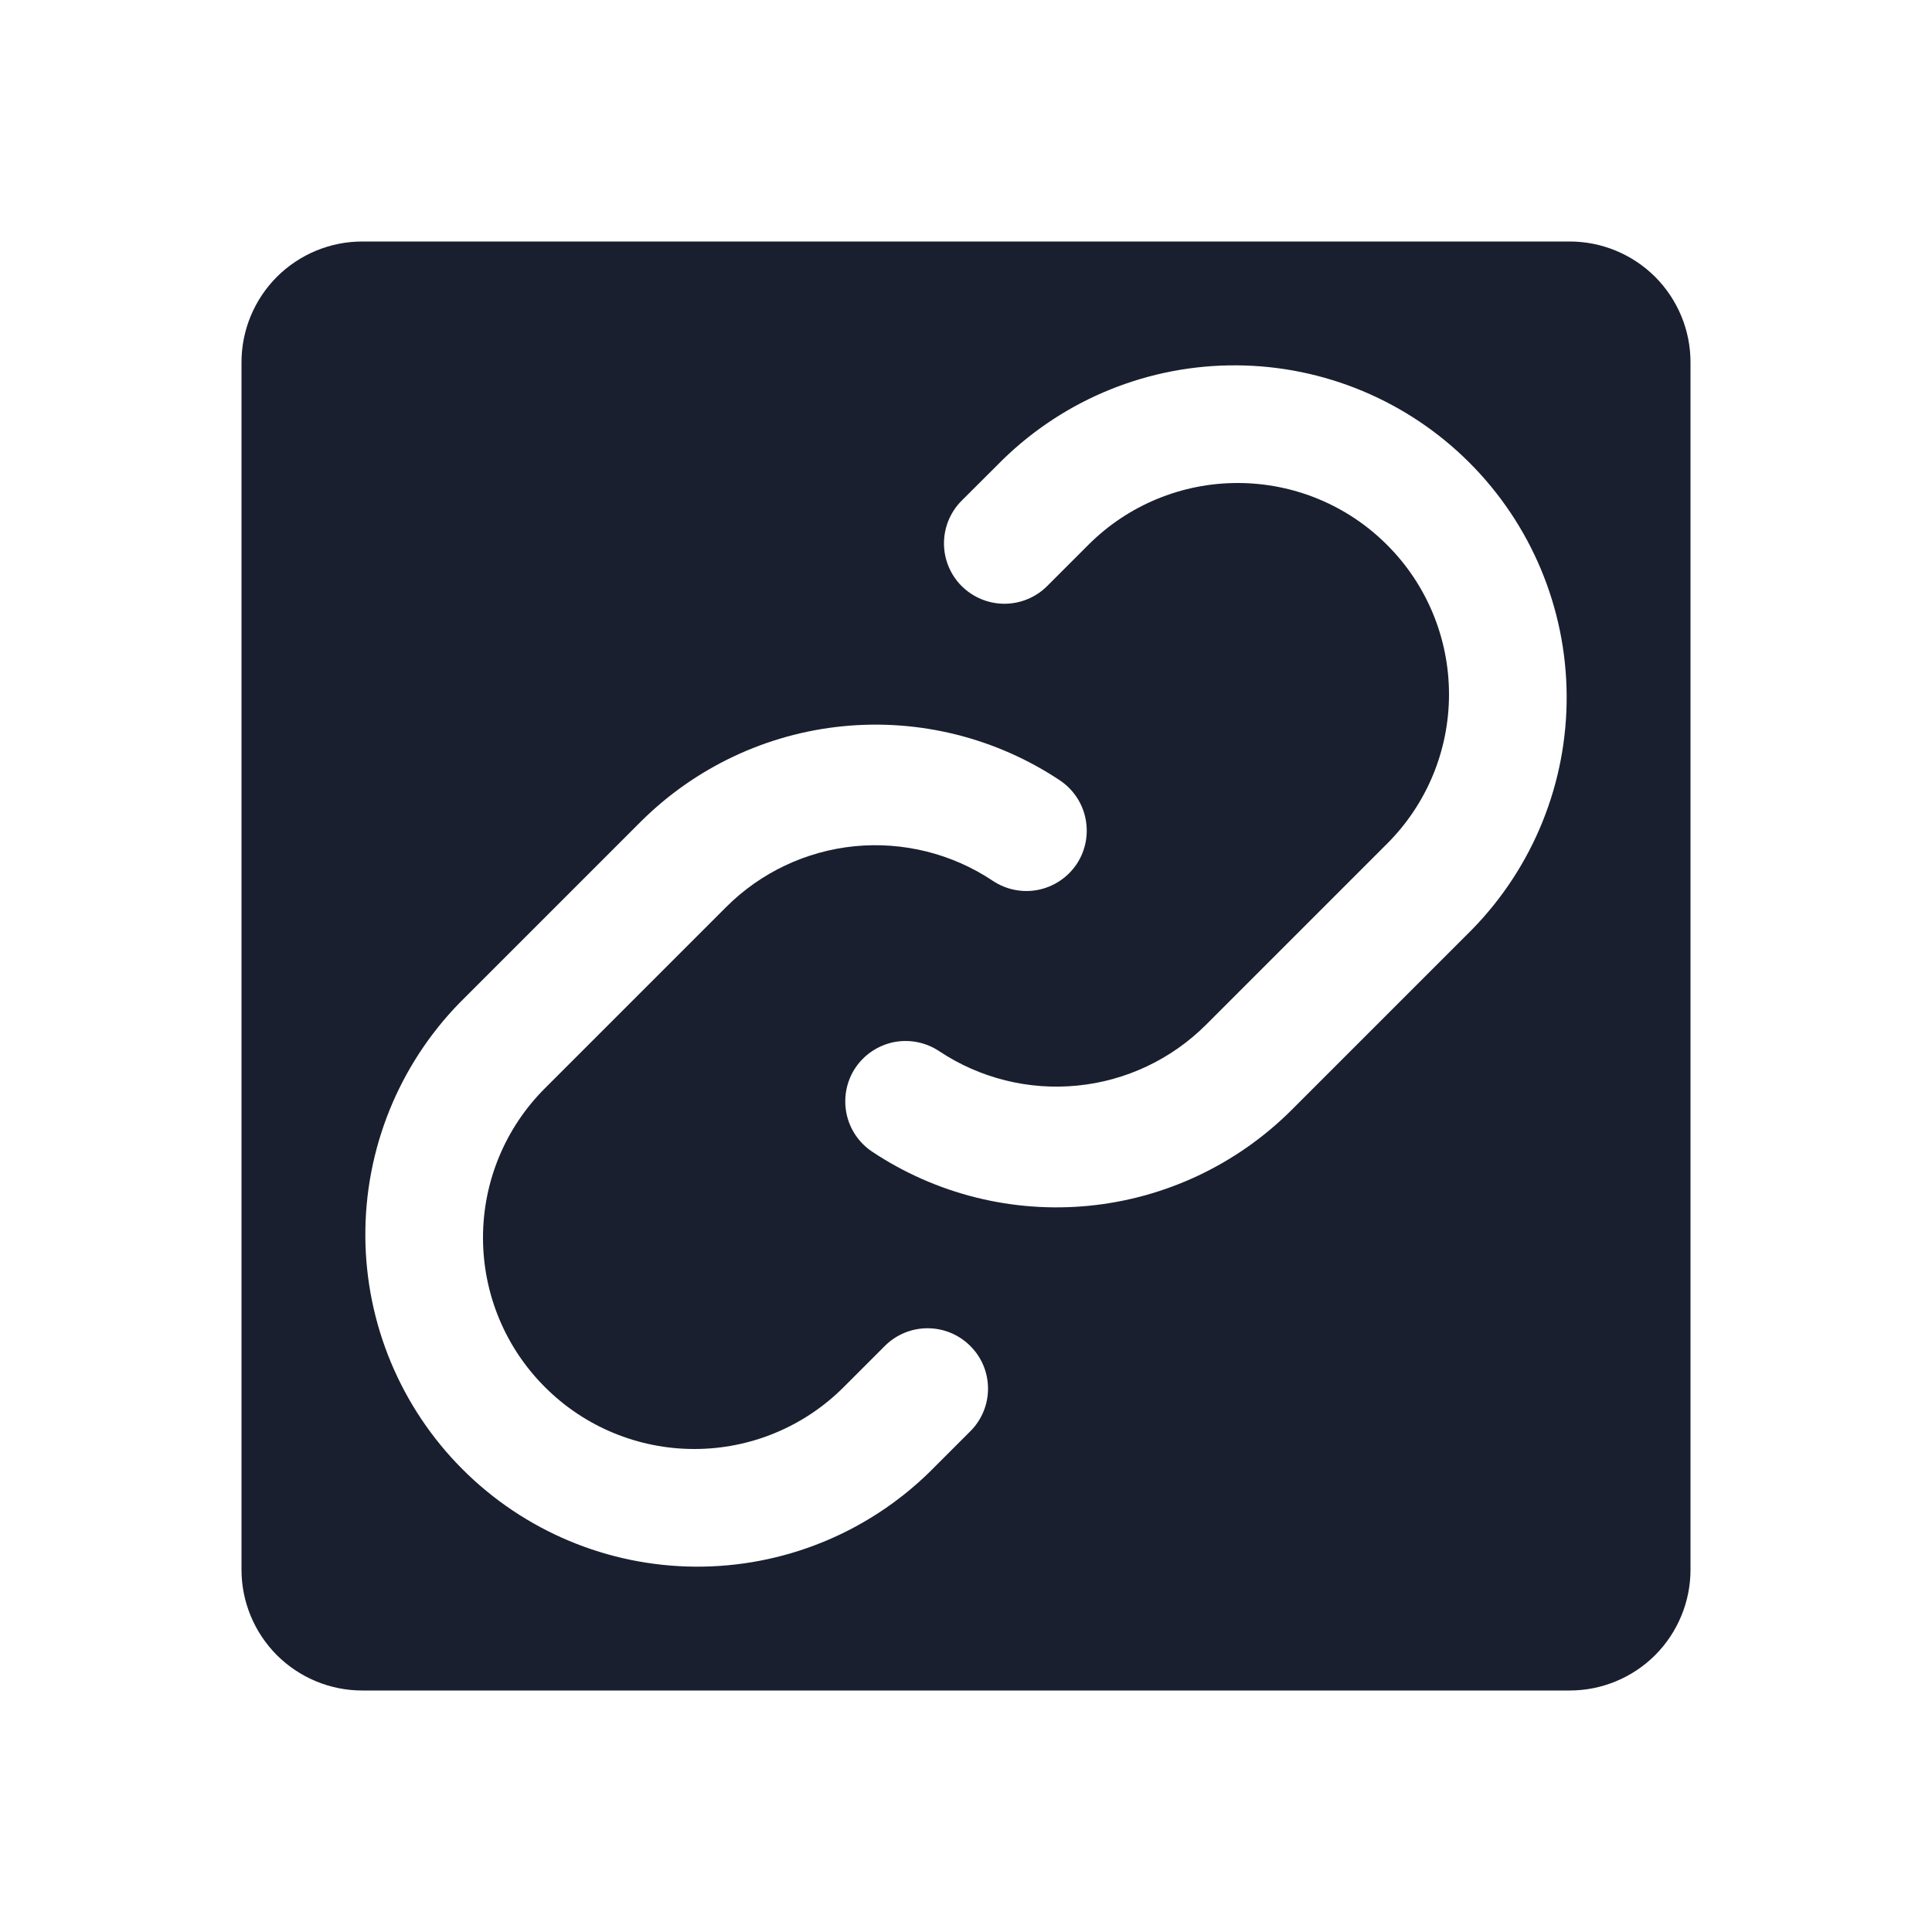 <svg width="20" height="20" viewBox="0 0 20 20" fill="none" xmlns="http://www.w3.org/2000/svg">
<path d="M16.25 2.5H3.75C3.418 2.5 3.101 2.632 2.866 2.866C2.632 3.101 2.5 3.418 2.5 3.75V16.25C2.5 16.581 2.632 16.899 2.866 17.134C3.101 17.368 3.418 17.5 3.75 17.5H16.25C16.581 17.5 16.899 17.368 17.134 17.134C17.368 16.899 17.5 16.581 17.5 16.25V3.75C17.5 3.418 17.368 3.101 17.134 2.866C16.899 2.632 16.581 2.5 16.25 2.5ZM10.044 14.817L9.618 15.243C8.97 15.874 8.101 16.224 7.197 16.218C6.293 16.212 5.428 15.85 4.789 15.211C4.15 14.572 3.788 13.707 3.782 12.803C3.776 11.899 4.126 11.03 4.757 10.382L6.632 8.507C7.195 7.946 7.935 7.596 8.726 7.518C9.517 7.44 10.311 7.638 10.973 8.079C11.11 8.171 11.206 8.314 11.238 8.477C11.27 8.64 11.237 8.808 11.145 8.946C11.052 9.084 10.909 9.179 10.746 9.212C10.584 9.244 10.415 9.21 10.277 9.118C9.857 8.837 9.351 8.711 8.848 8.76C8.344 8.81 7.873 9.033 7.516 9.391L5.641 11.266C5.23 11.676 5 12.232 5 12.812C5 13.393 5.23 13.949 5.641 14.359C6.051 14.77 6.607 15 7.188 15C7.768 15 8.324 14.77 8.734 14.359L9.16 13.933C9.277 13.816 9.436 13.75 9.602 13.75C9.768 13.75 9.927 13.816 10.044 13.933C10.162 14.05 10.228 14.209 10.228 14.375C10.228 14.541 10.162 14.7 10.044 14.817ZM15.243 9.618L13.368 11.493C12.805 12.054 12.065 12.404 11.274 12.482C10.483 12.56 9.689 12.362 9.027 11.921C8.89 11.829 8.794 11.686 8.762 11.523C8.73 11.361 8.763 11.192 8.855 11.054C8.948 10.916 9.091 10.821 9.253 10.788C9.416 10.756 9.585 10.79 9.723 10.882C10.144 11.162 10.649 11.288 11.152 11.238C11.655 11.189 12.126 10.966 12.484 10.609L14.359 8.734C14.77 8.324 15 7.768 15 7.188C15 6.607 14.77 6.051 14.359 5.641C13.949 5.23 13.393 5 12.812 5C12.232 5 11.676 5.23 11.266 5.641L10.84 6.067C10.723 6.184 10.563 6.25 10.398 6.25C10.232 6.25 10.073 6.184 9.955 6.067C9.838 5.95 9.772 5.791 9.772 5.625C9.772 5.459 9.838 5.3 9.955 5.183L10.382 4.757C11.03 4.126 11.899 3.776 12.803 3.782C13.707 3.788 14.572 4.15 15.211 4.789C15.85 5.428 16.212 6.293 16.218 7.197C16.224 8.101 15.874 8.97 15.243 9.618Z" fill="#191F2E"/>
</svg>
